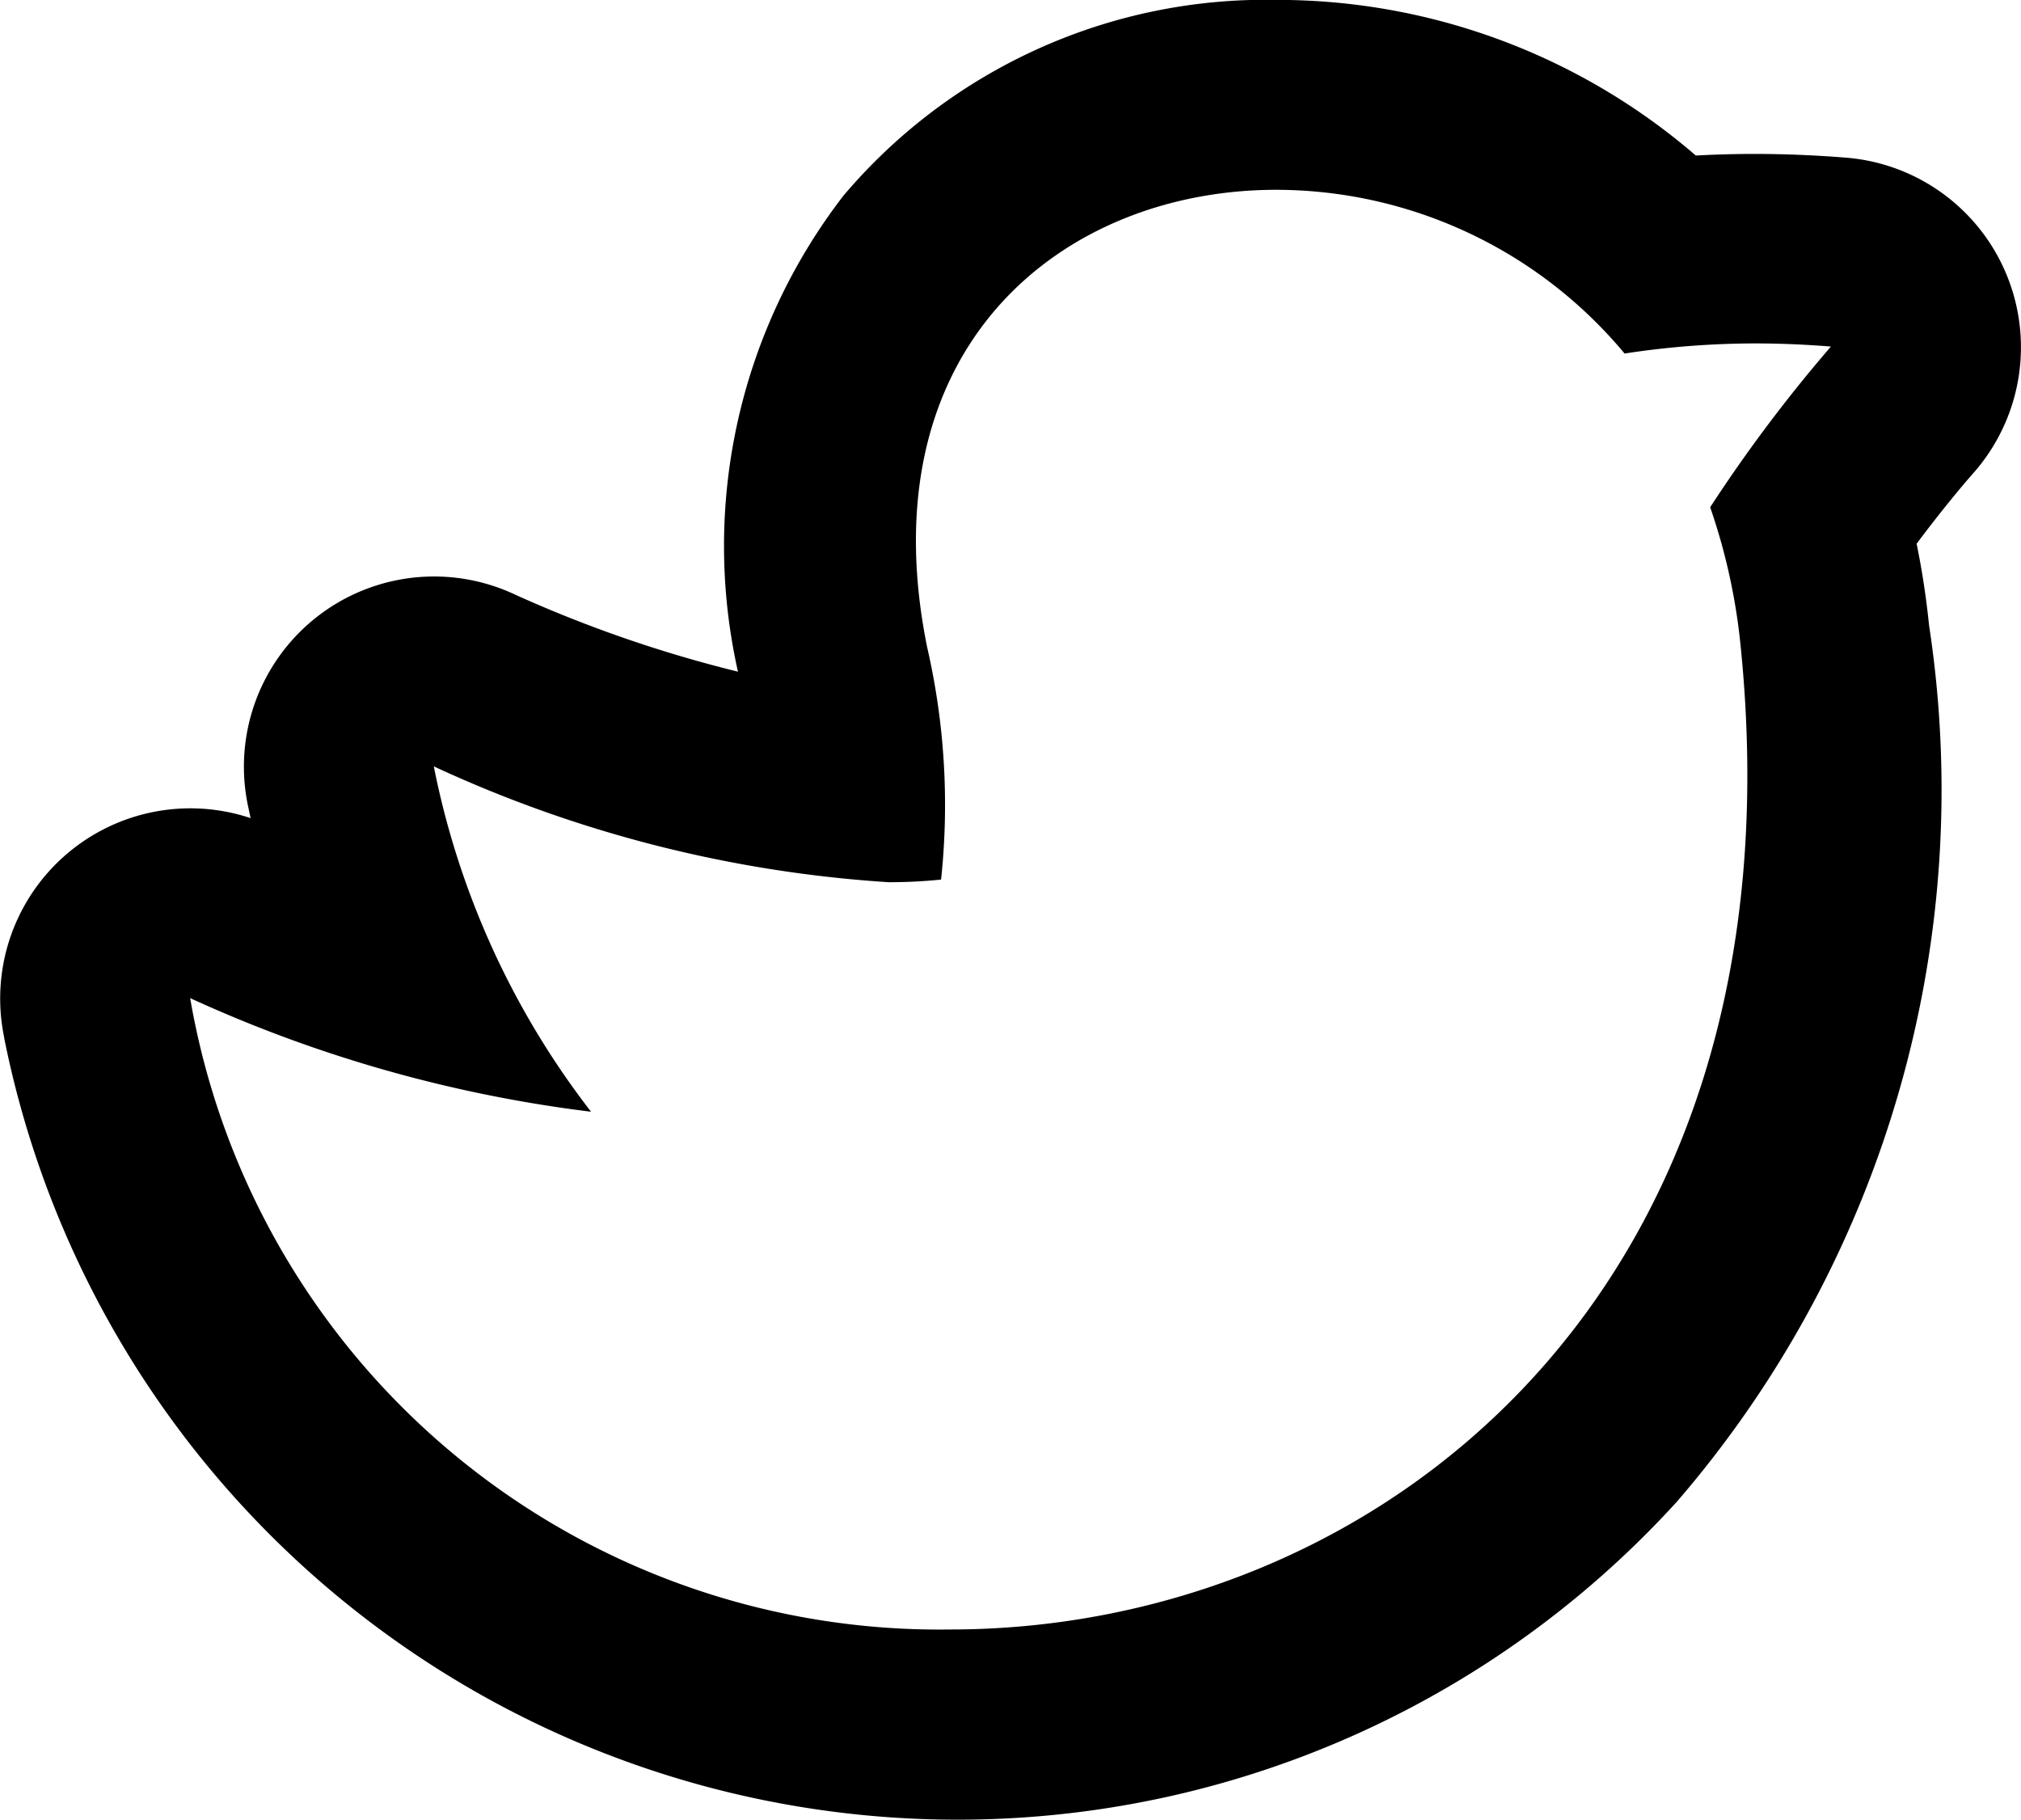 <svg xmlns="http://www.w3.org/2000/svg" width="20" height="18.005" viewBox="0 0 20 18.005">
  <path id="Path_1" data-name="Path 1" d="M8.516,20.927a9.623,9.623,0,0,0,16.556,4.594,10.78,10.78,0,0,0,2.494-8.671c-.028-.274-.069-.543-.123-.806.314-.42.549-.685.552-.688a1.882,1.882,0,0,0-1.25-3.132c-.3-.024-.607-.037-.9-.037q-.295,0-.587.016a6.34,6.34,0,0,0-4.148-1.54A5.474,5.474,0,0,0,16.823,12.6a5.673,5.673,0,0,0-1.044,4.71,12.758,12.758,0,0,1-2.2-.76,1.882,1.882,0,0,0-2.649,2.087l.026.122a1.882,1.882,0,0,0-2.438,2.172Zm1.842-.387a13.444,13.444,0,0,0,3.967,1.124,8.178,8.178,0,0,1-1.556-3.417,12.6,12.6,0,0,0,4.5,1.146,5.038,5.038,0,0,0,.52-.026,6.966,6.966,0,0,0-.138-2.3c-.6-2.964,1.332-4.525,3.456-4.525a4.493,4.493,0,0,1,3.446,1.62,8.564,8.564,0,0,1,1.289-.1q.369,0,.753.031A14.764,14.764,0,0,0,25.4,15.683a6,6,0,0,1,.3,1.359c.659,6.432-3.6,9.745-7.823,9.745A7.523,7.523,0,0,1,10.358,20.541Z" transform="translate(-8.476 -10.664)"/>
</svg>
